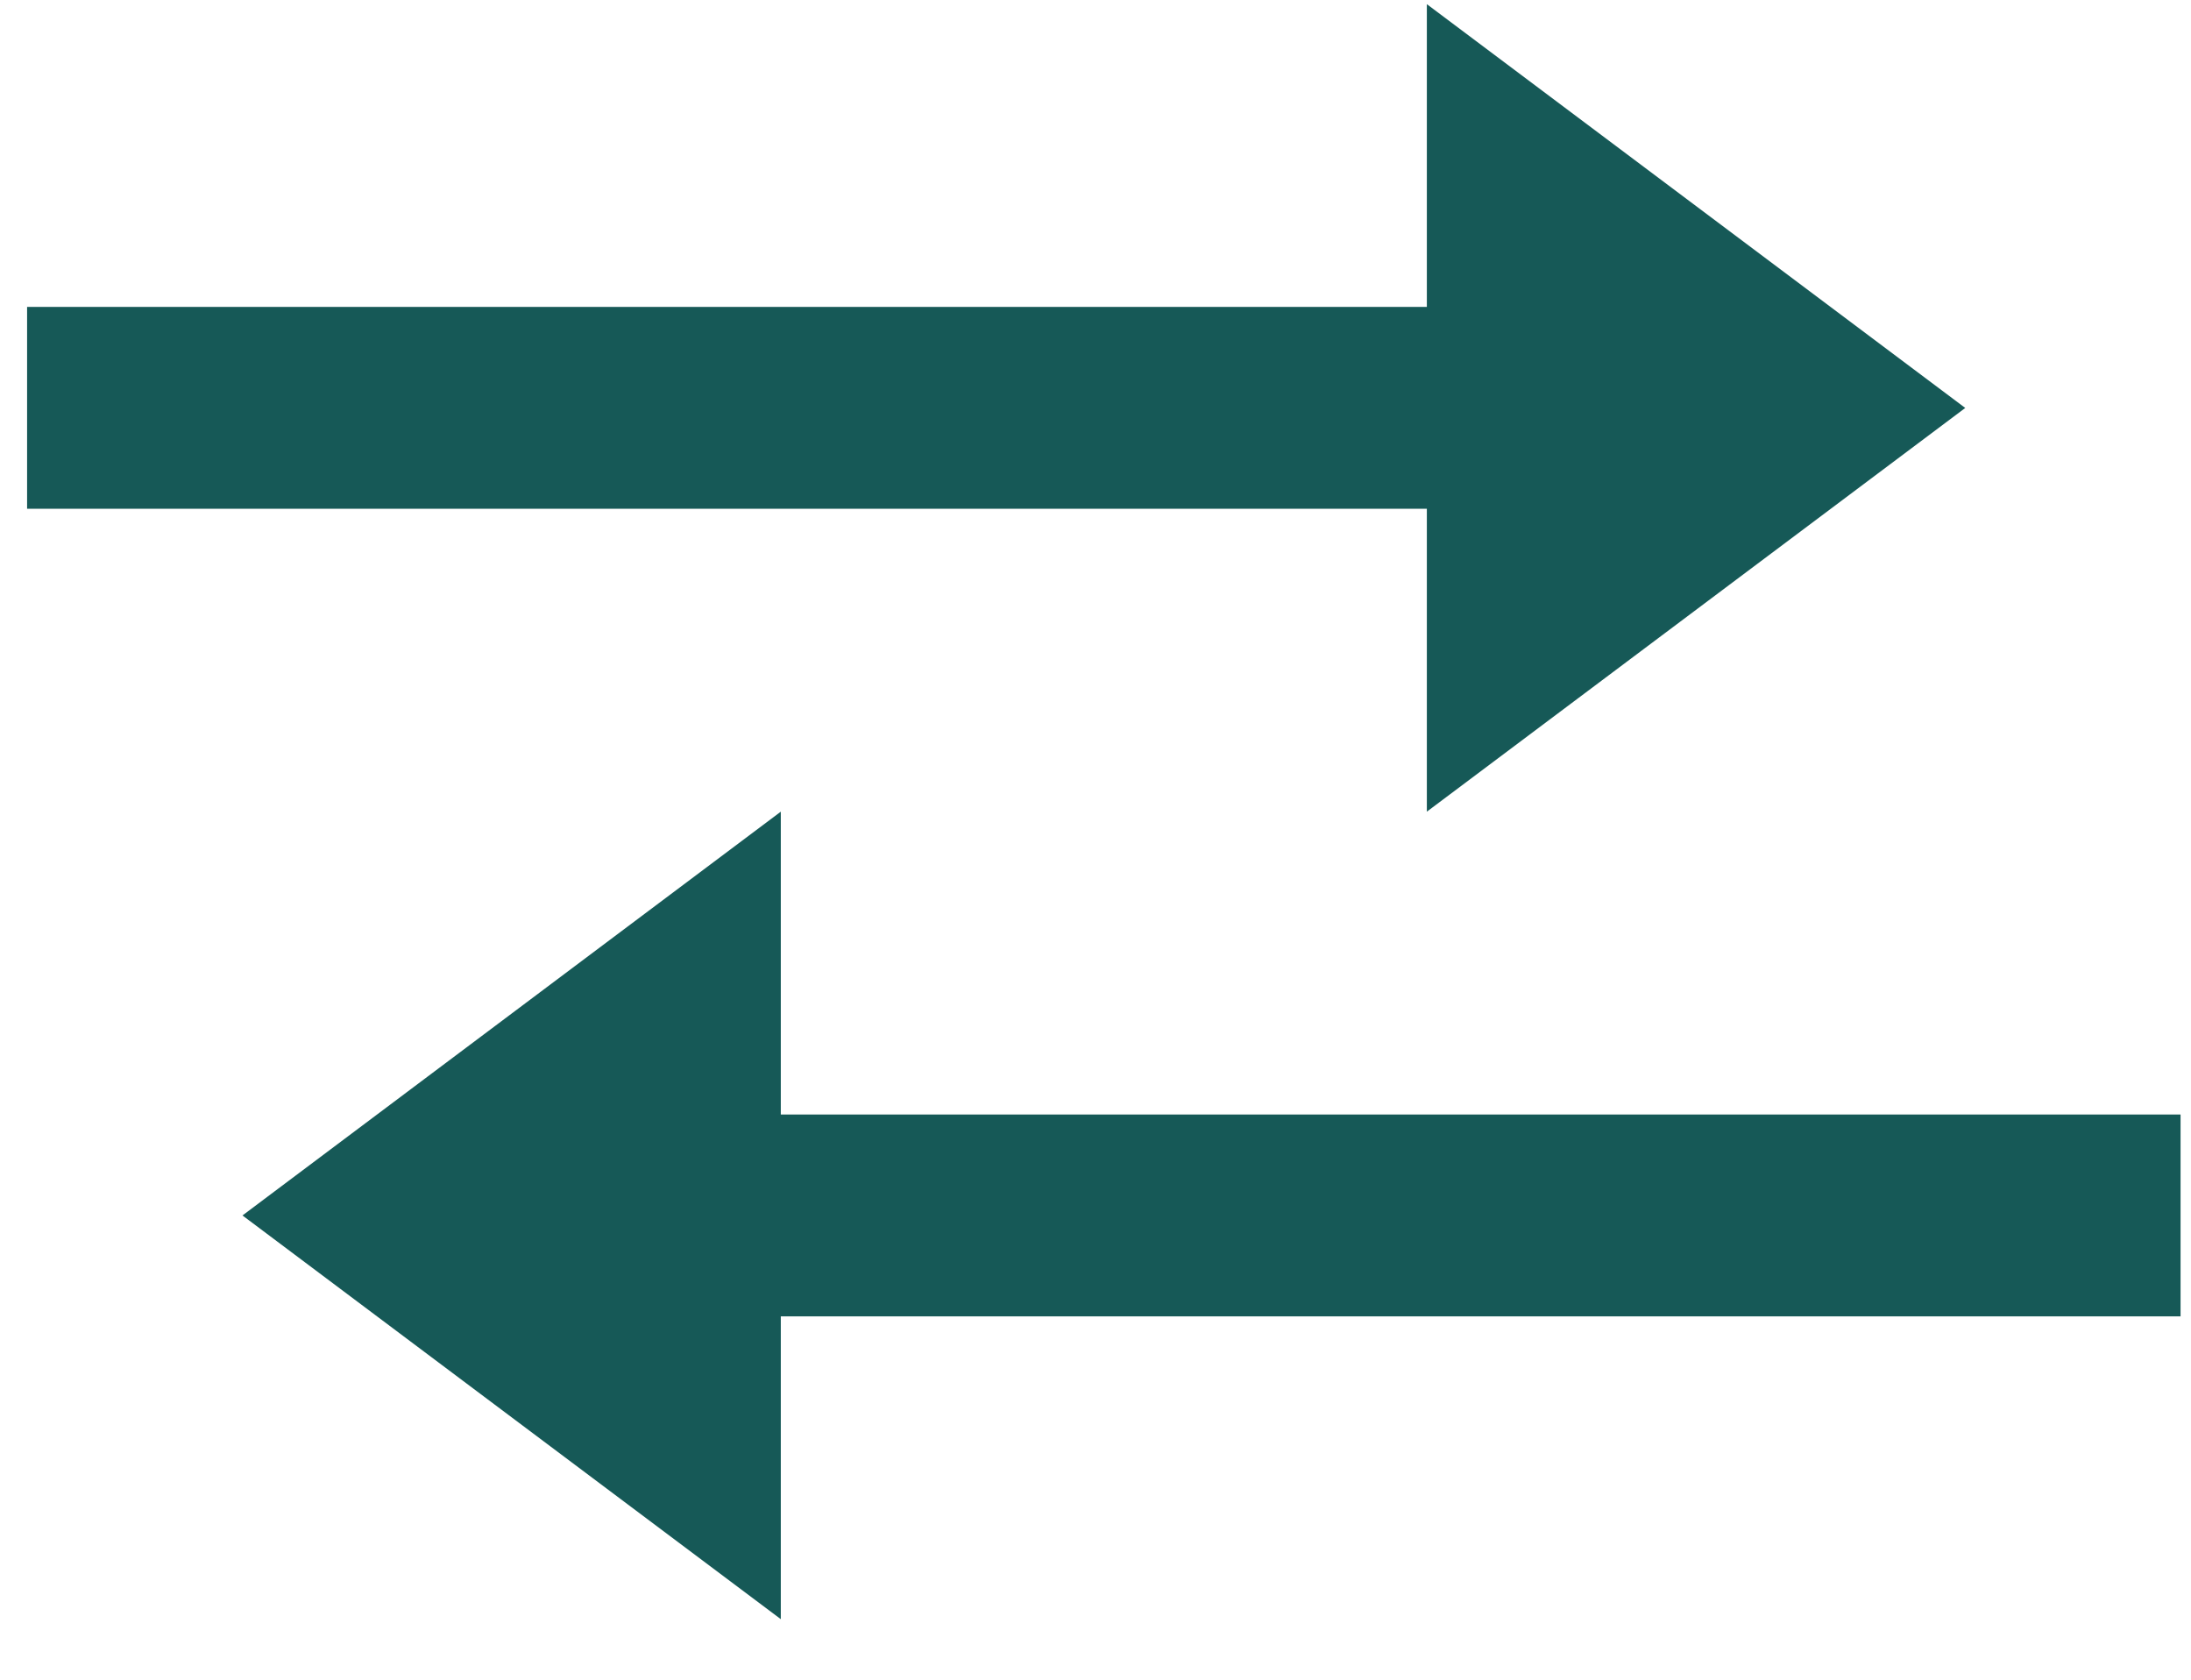 <svg width="30" height="23" viewBox="0 0 30 23" fill="none" xmlns="http://www.w3.org/2000/svg">
<path d="M19.537 11.114L26.909 5.586L19.537 0.057V4.202H0.371V6.966H19.537V11.114ZM29.857 15.261H10.691V11.114L3.32 16.643L10.691 22.171V18.025H29.857V15.261Z" fill="#165957"/>
</svg>

